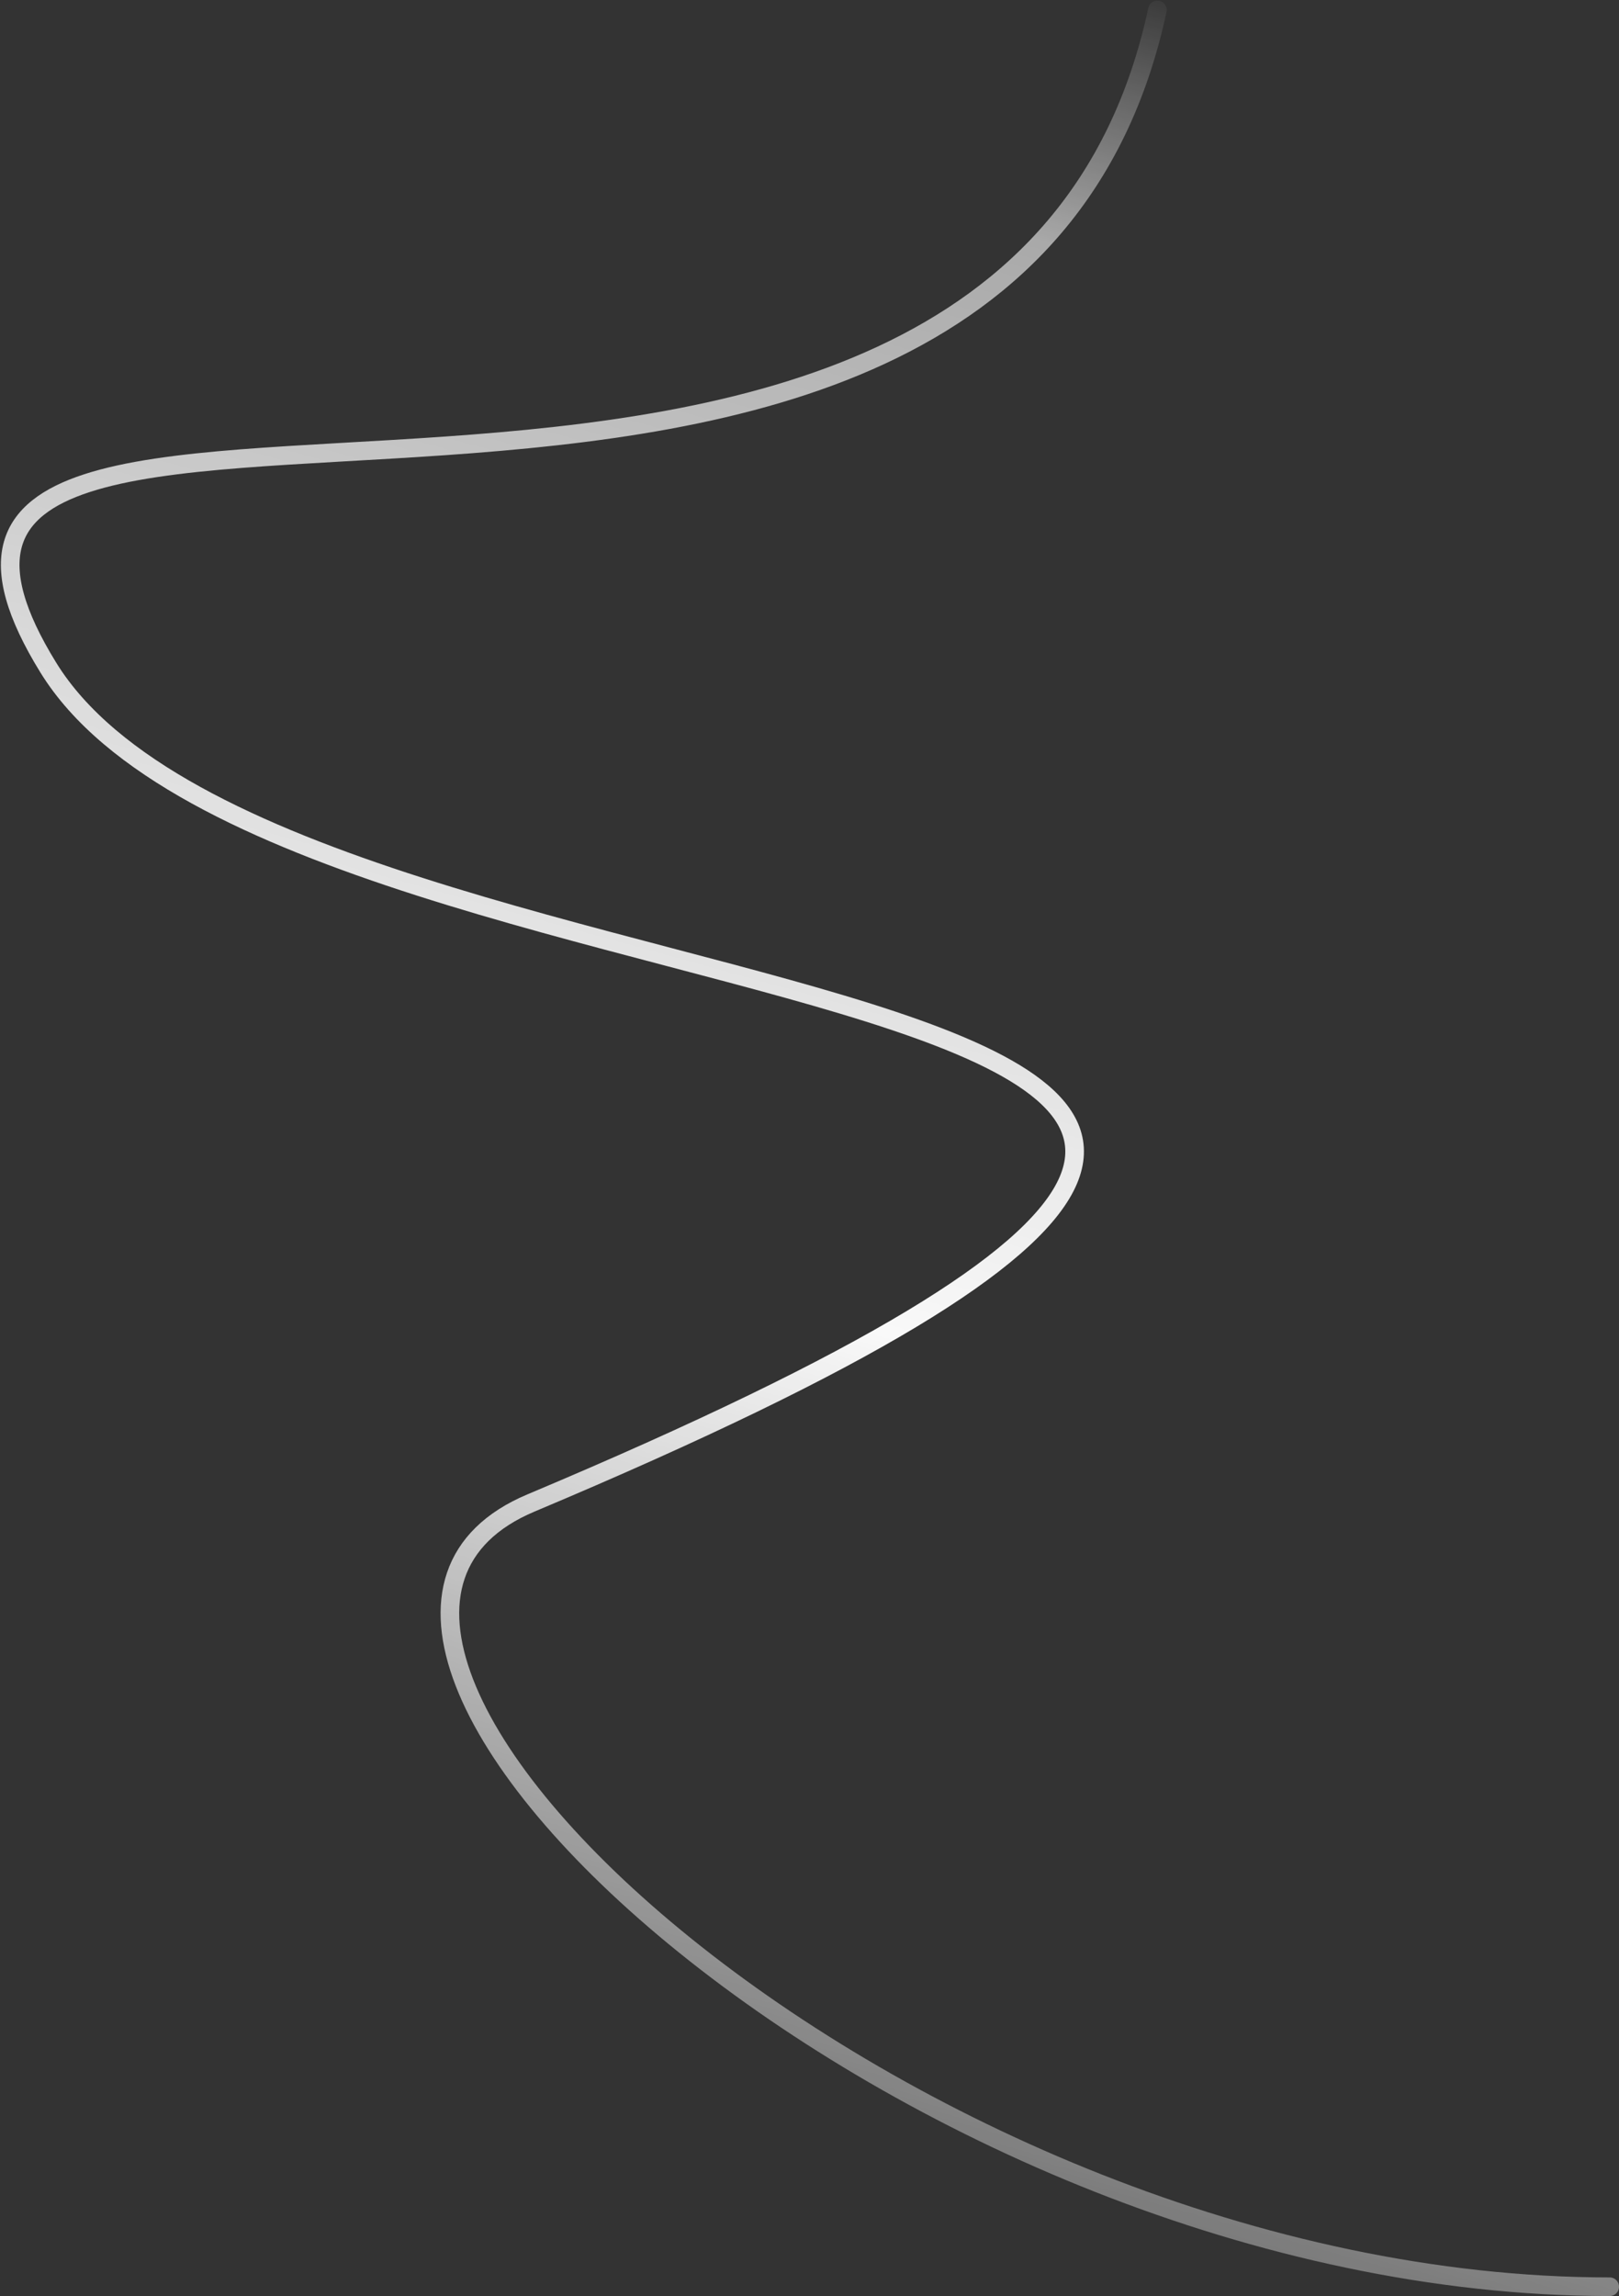 <svg xmlns="http://www.w3.org/2000/svg" width="1305" height="1850" viewBox="0 0 1305 1850" fill="none">
<rect x="0" y="0" width="1305" height="1850" fill="#333333" stroke="none"/>
<path d="M932.941 8C808.5 587.5 -176.806 188.6 39 538C238.5 861 1526.15 749.196 428 1211C168 1320.34 730 1842.5 1297.5 1842.5" stroke="url(#paint0_linear_124_5411)" stroke-width="15" stroke-linecap="round"/>
<defs>
<linearGradient id="paint0_linear_124_5411" x1="944.001" y1="-13" x2="380.949" y2="2011.25" gradientUnits="userSpaceOnUse">
<stop offset="0" stop-color="white" stop-opacity="0.12"/>
<stop offset="0" stop-color="white" stop-opacity="0"/>
<stop offset="0.109" stop-color="white" stop-opacity="0.58"/>
<stop offset="0.528" stop-color="white" stop-opacity="0.97"/>
<stop offset="1" stop-color="white" stop-opacity="0"/>
</linearGradient>
</defs>
</svg>